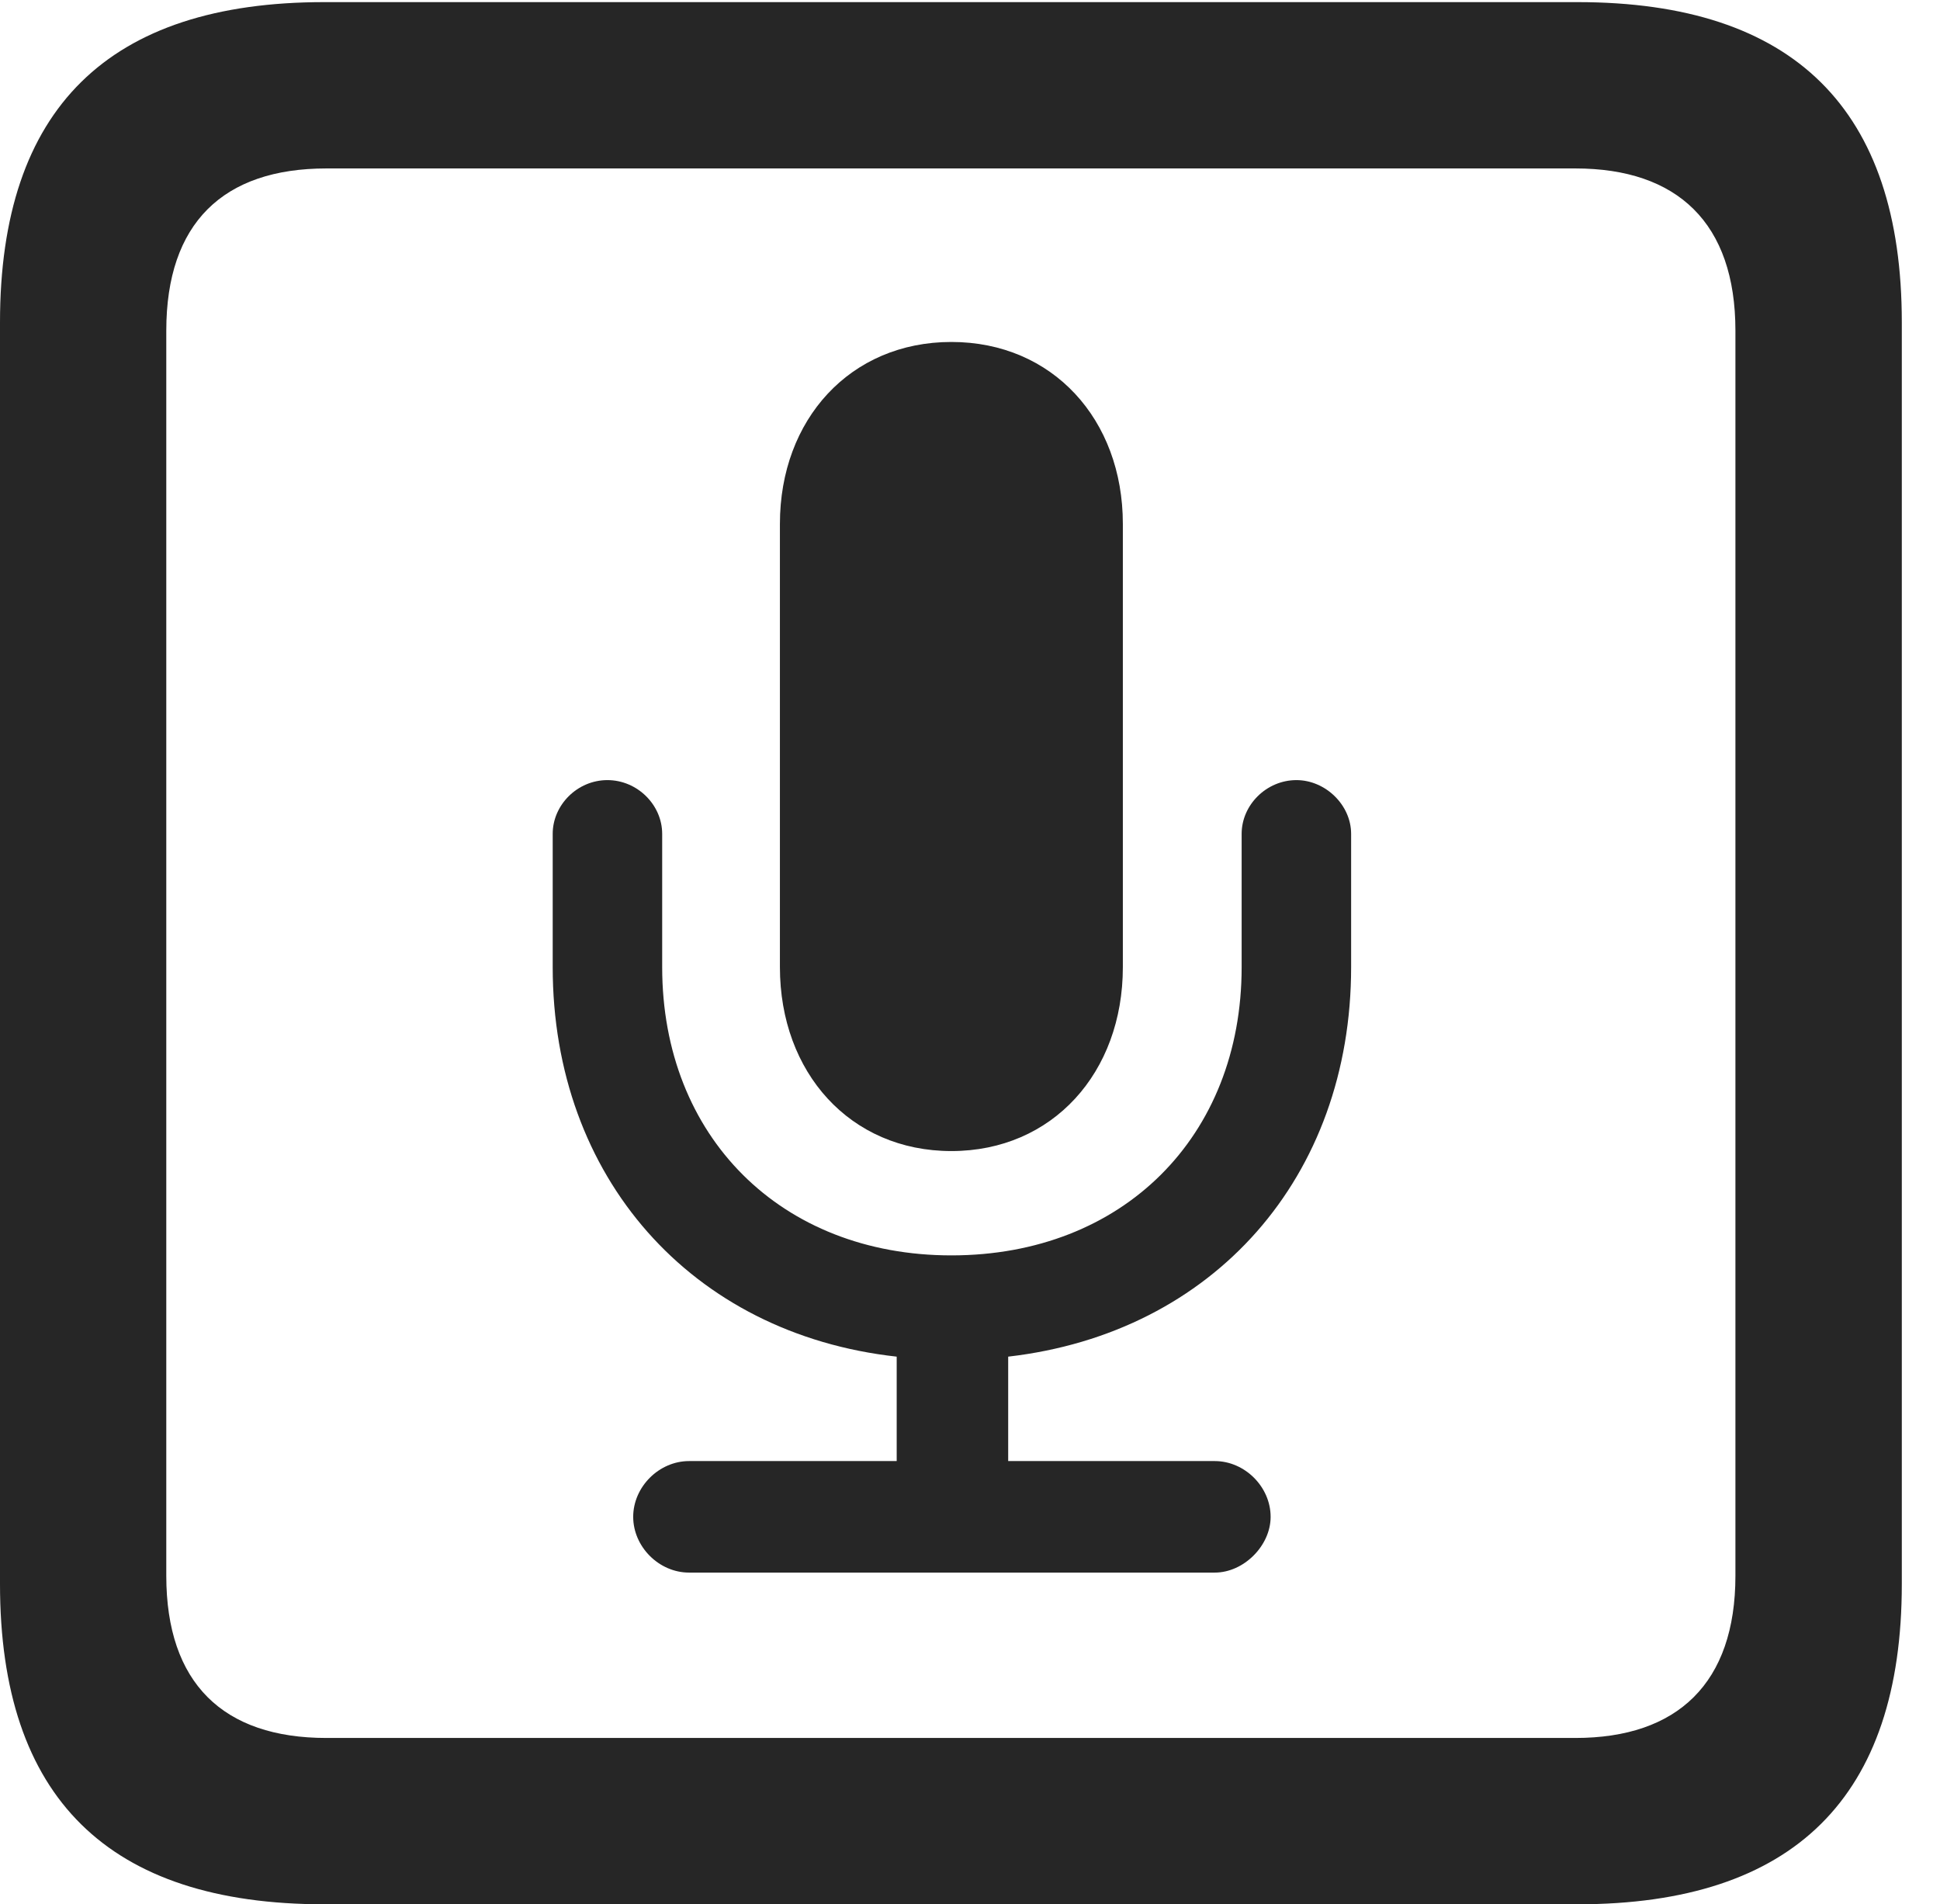<?xml version="1.0" encoding="UTF-8"?>
<!--Generator: Apple Native CoreSVG 232.5-->
<!DOCTYPE svg
PUBLIC "-//W3C//DTD SVG 1.1//EN"
       "http://www.w3.org/Graphics/SVG/1.1/DTD/svg11.dtd">
<svg version="1.1" xmlns="http://www.w3.org/2000/svg" xmlns:xlink="http://www.w3.org/1999/xlink" width="18.34" height="17.998">
 <g>
  <rect height="17.998" opacity="0" width="18.34" x="0" y="0"/>
  <path d="M3.066 17.998L14.912 17.998C16.963 17.998 17.979 16.982 17.979 14.971L17.979 3.047C17.979 1.035 16.963 0.02 14.912 0.02L3.066 0.02C1.025 0.02 0 1.025 0 3.047L0 14.971C0 16.992 1.025 17.998 3.066 17.998ZM3.086 16.426C2.109 16.426 1.572 15.908 1.572 14.893L1.572 3.125C1.572 2.109 2.109 1.592 3.086 1.592L14.893 1.592C15.859 1.592 16.406 2.109 16.406 3.125L16.406 14.893C16.406 15.908 15.859 16.426 14.893 16.426Z" fill="#000000" fill-opacity="0.85"/>
  <path d="M6.514 14.863L11.484 14.863C11.758 14.863 12.012 14.609 12.012 14.336C12.012 14.053 11.768 13.809 11.484 13.809L9.531 13.809L9.531 12.822C11.475 12.598 12.773 11.123 12.773 9.141L12.773 7.881C12.773 7.607 12.529 7.373 12.256 7.373C11.973 7.373 11.738 7.607 11.738 7.881L11.738 9.141C11.738 10.742 10.615 11.865 8.994 11.865C7.383 11.865 6.26 10.742 6.26 9.141L6.26 7.881C6.26 7.607 6.025 7.373 5.742 7.373C5.459 7.373 5.225 7.607 5.225 7.881L5.225 9.141C5.225 11.123 6.533 12.607 8.477 12.822L8.477 13.809L6.514 13.809C6.23 13.809 5.986 14.053 5.986 14.336C5.986 14.619 6.23 14.863 6.514 14.863ZM8.994 10.879C9.951 10.879 10.615 10.137 10.615 9.141L10.615 4.951C10.615 3.965 9.951 3.232 8.994 3.232C8.037 3.232 7.373 3.965 7.373 4.951L7.373 9.141C7.373 10.137 8.037 10.879 8.994 10.879Z" fill="#000000" fill-opacity="0.85"/>
 </g>
</svg>

